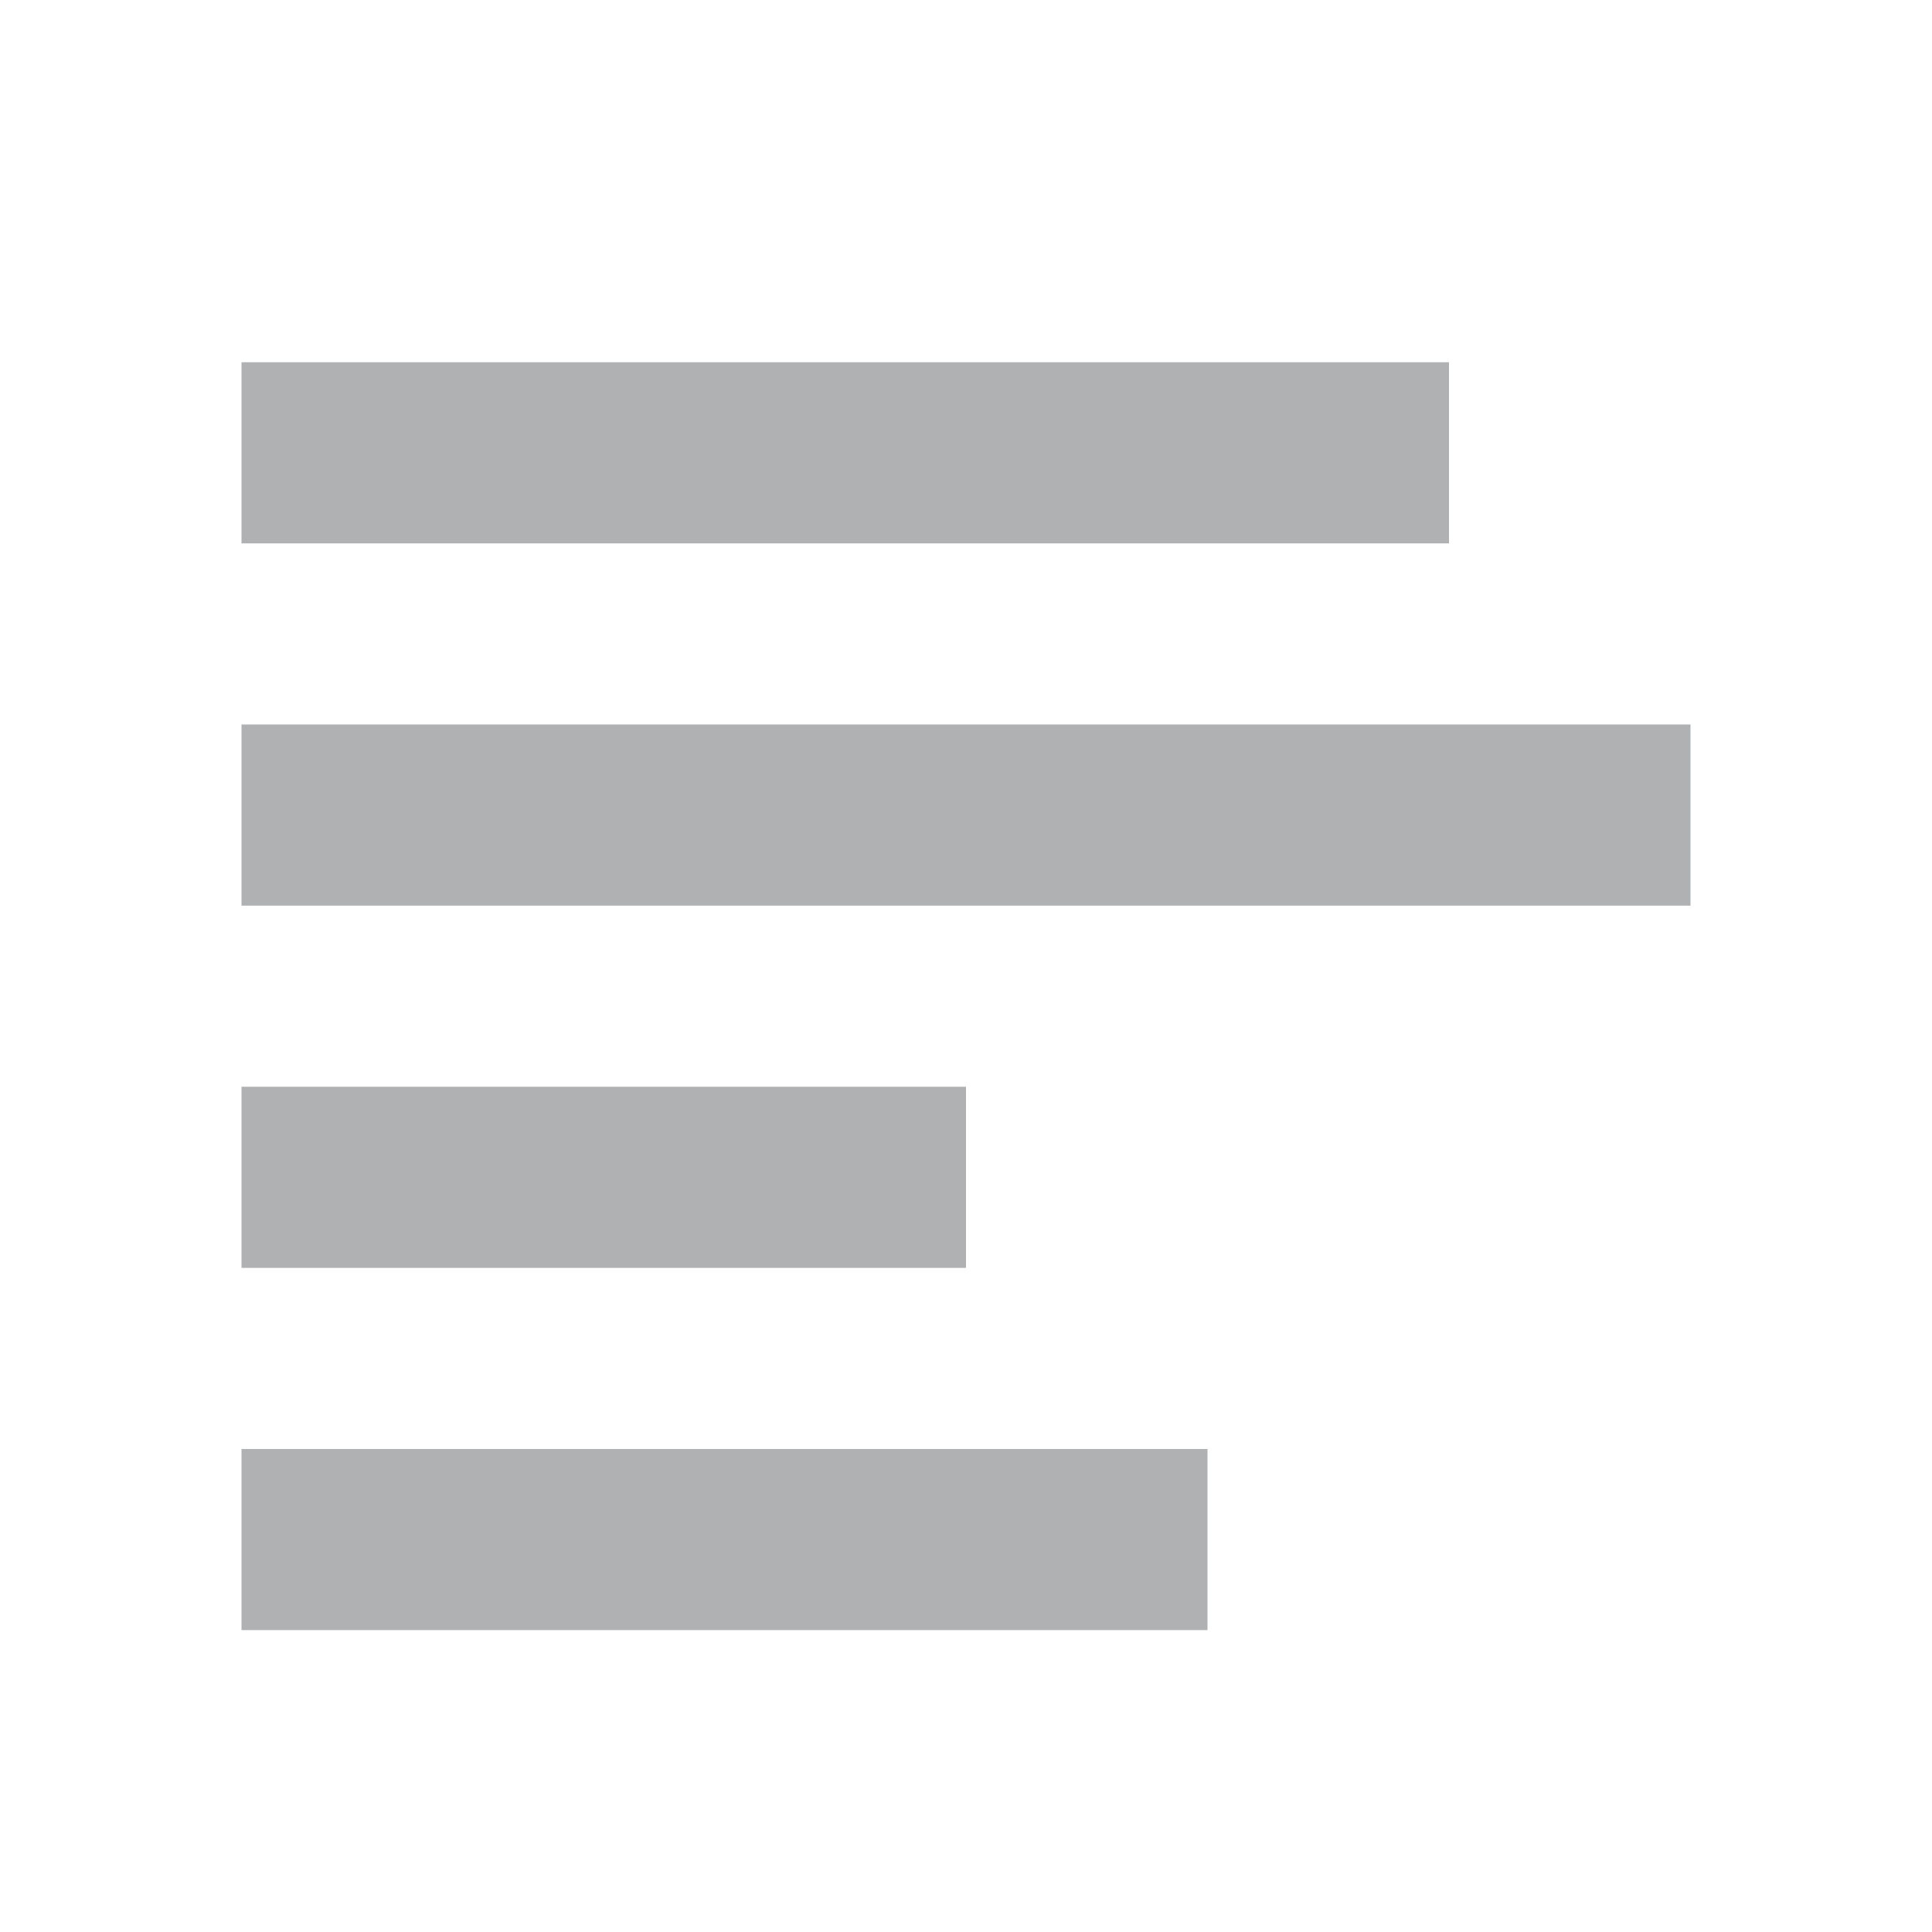<!-- Copyright 2000-2023 JetBrains s.r.o. and contributors. Use of this source code is governed by the Apache 2.0 license. -->
<svg xmlns="http://www.w3.org/2000/svg" width="16" height="16" viewBox="0 0 16 16">
  <path fill="#AFB1B3" fill-rule="evenodd" d="M10,12 L10,13.5 L2,13.5 L2,12 L10,12 Z M8,9 L8,10.5 L2,10.5 L2,9 L8,9 Z M14,6 L14,7.5 L2,7.5 L2,6 L14,6 Z M12,3 L12,4.5 L2,4.5 L2,3 L12,3 Z"/>
</svg>
